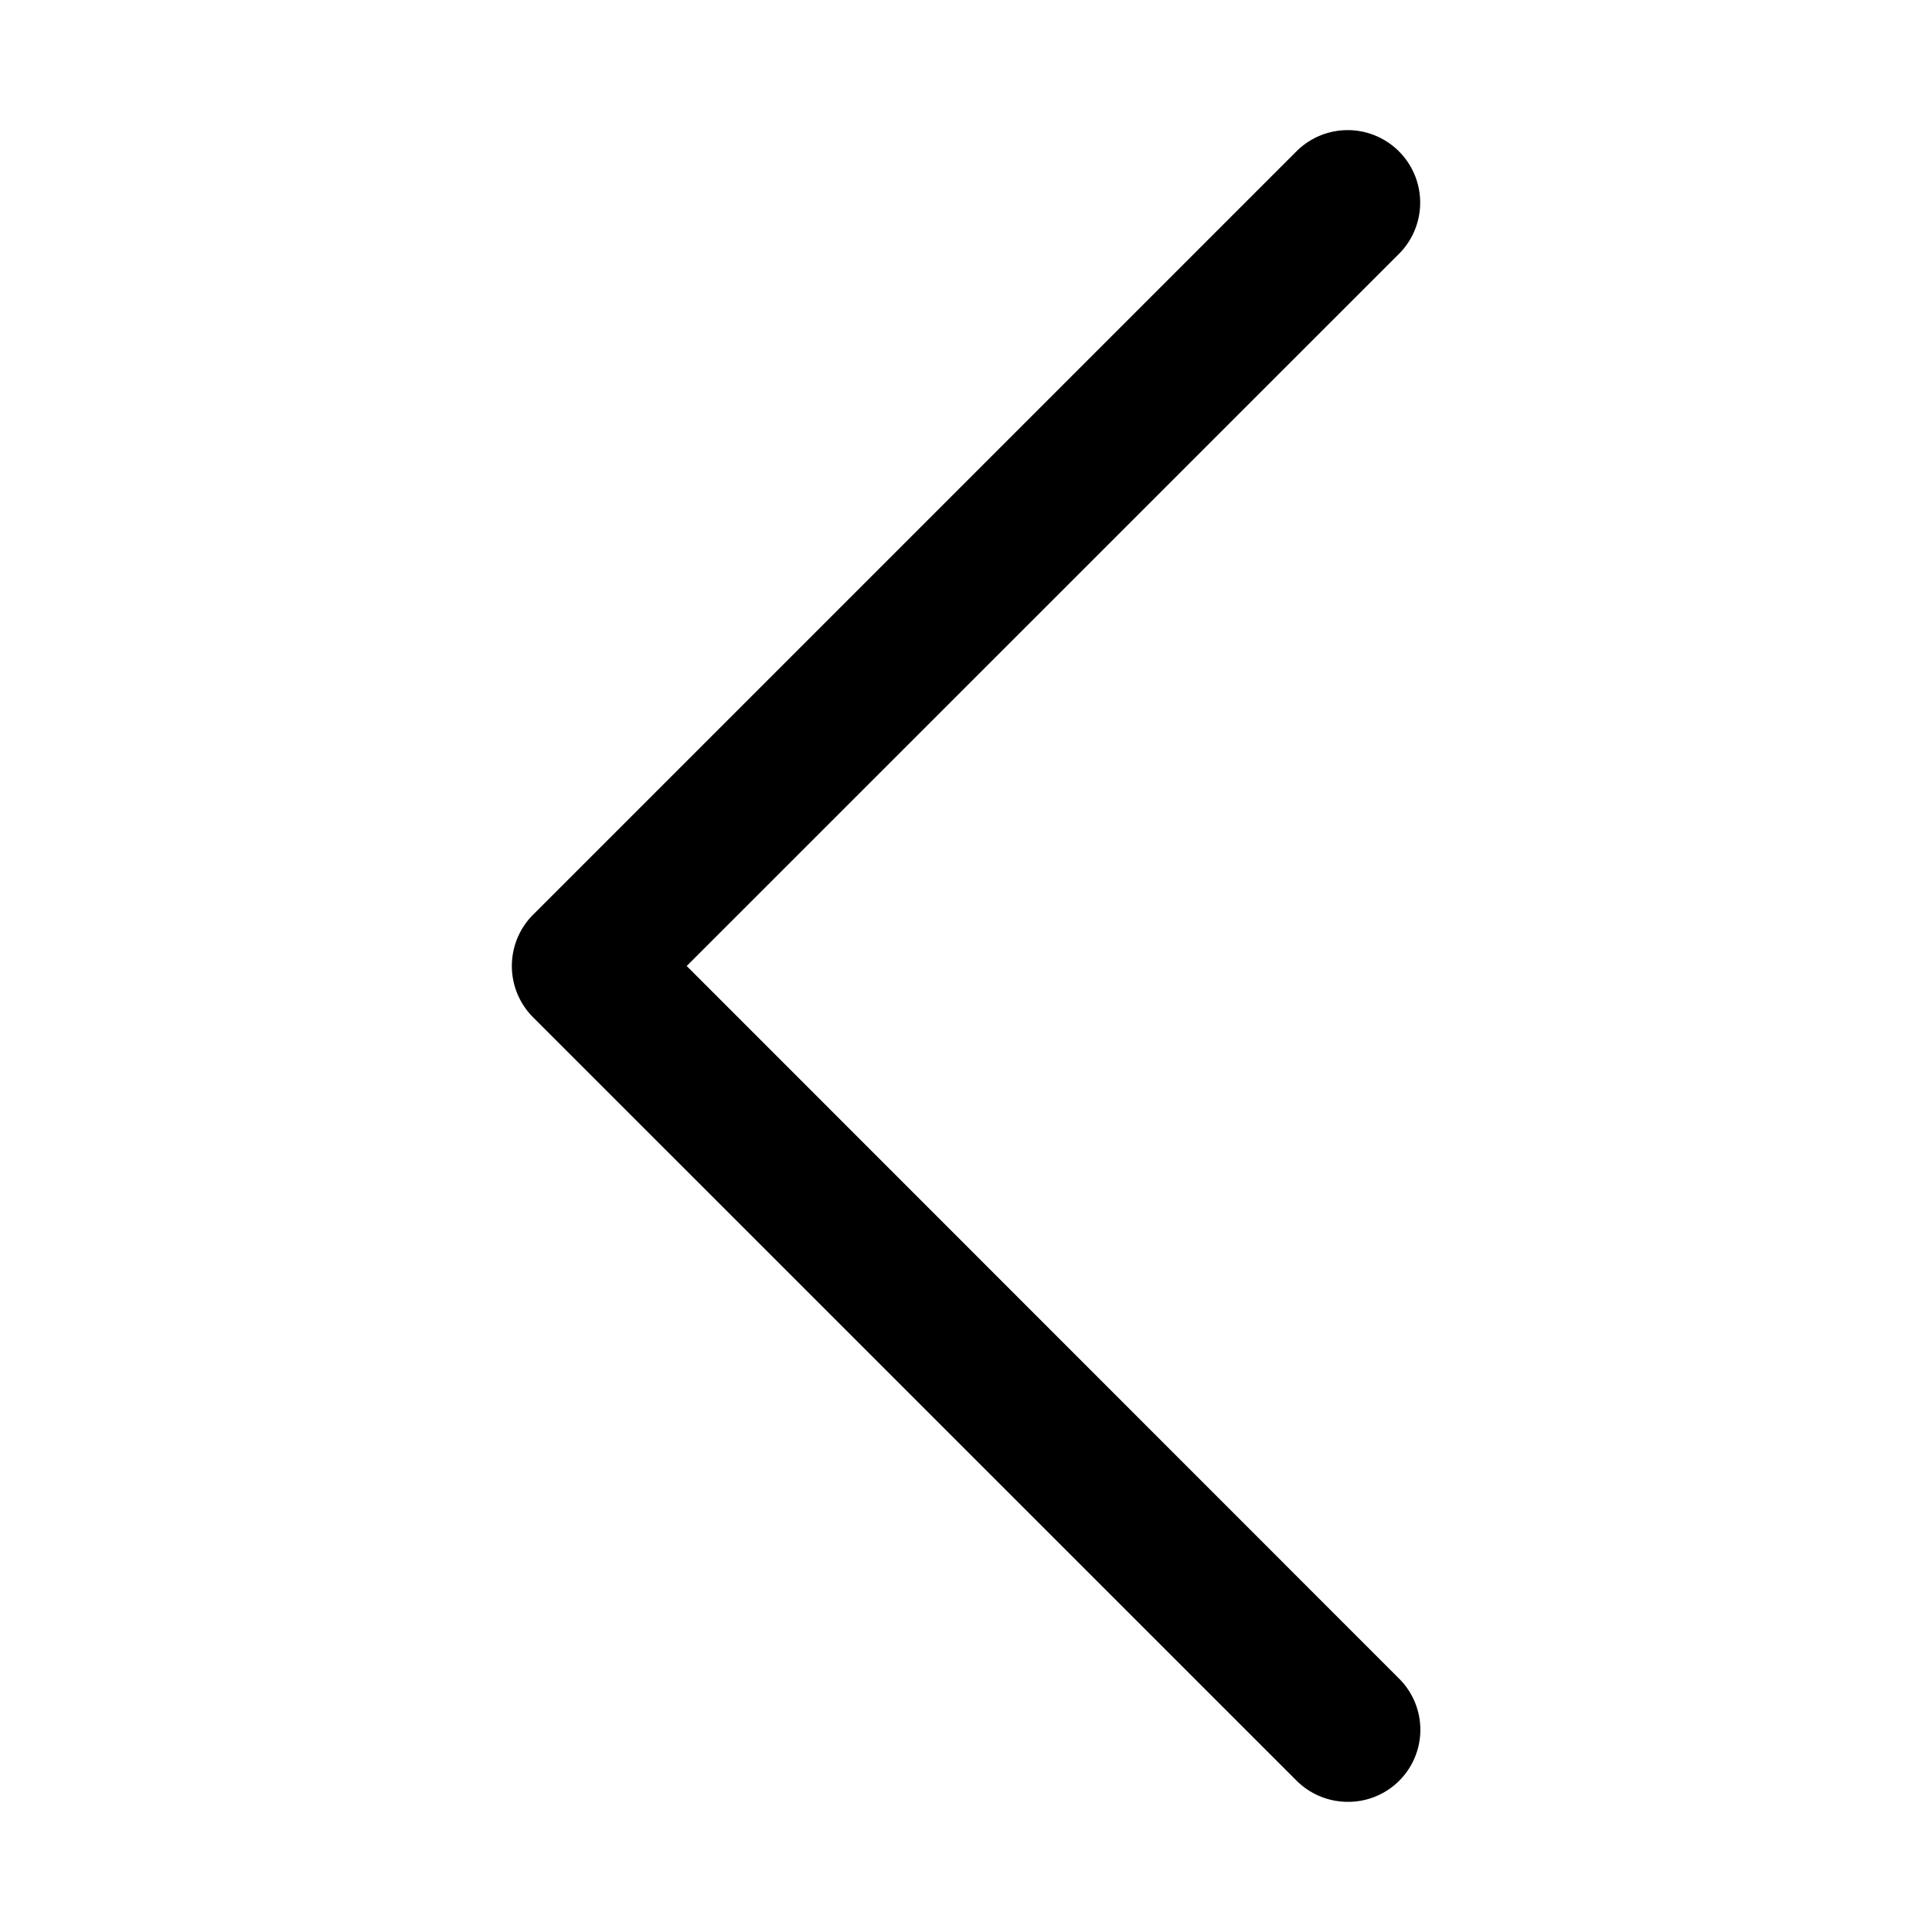 <svg xmlns="http://www.w3.org/2000/svg" viewBox="0 0 16 16">
    <path fill="#000" fill-rule="evenodd" d="M11.161 14.922a.6.6 0 0 1-.424-.176L4.414 8.424a.601.601 0 0 1 0-.848l6.323-6.323a.6.6 0 1 1 .848.85L5.687 8l5.898 5.9a.597.597 0 0 1-.424 1.022"/>
</svg>
